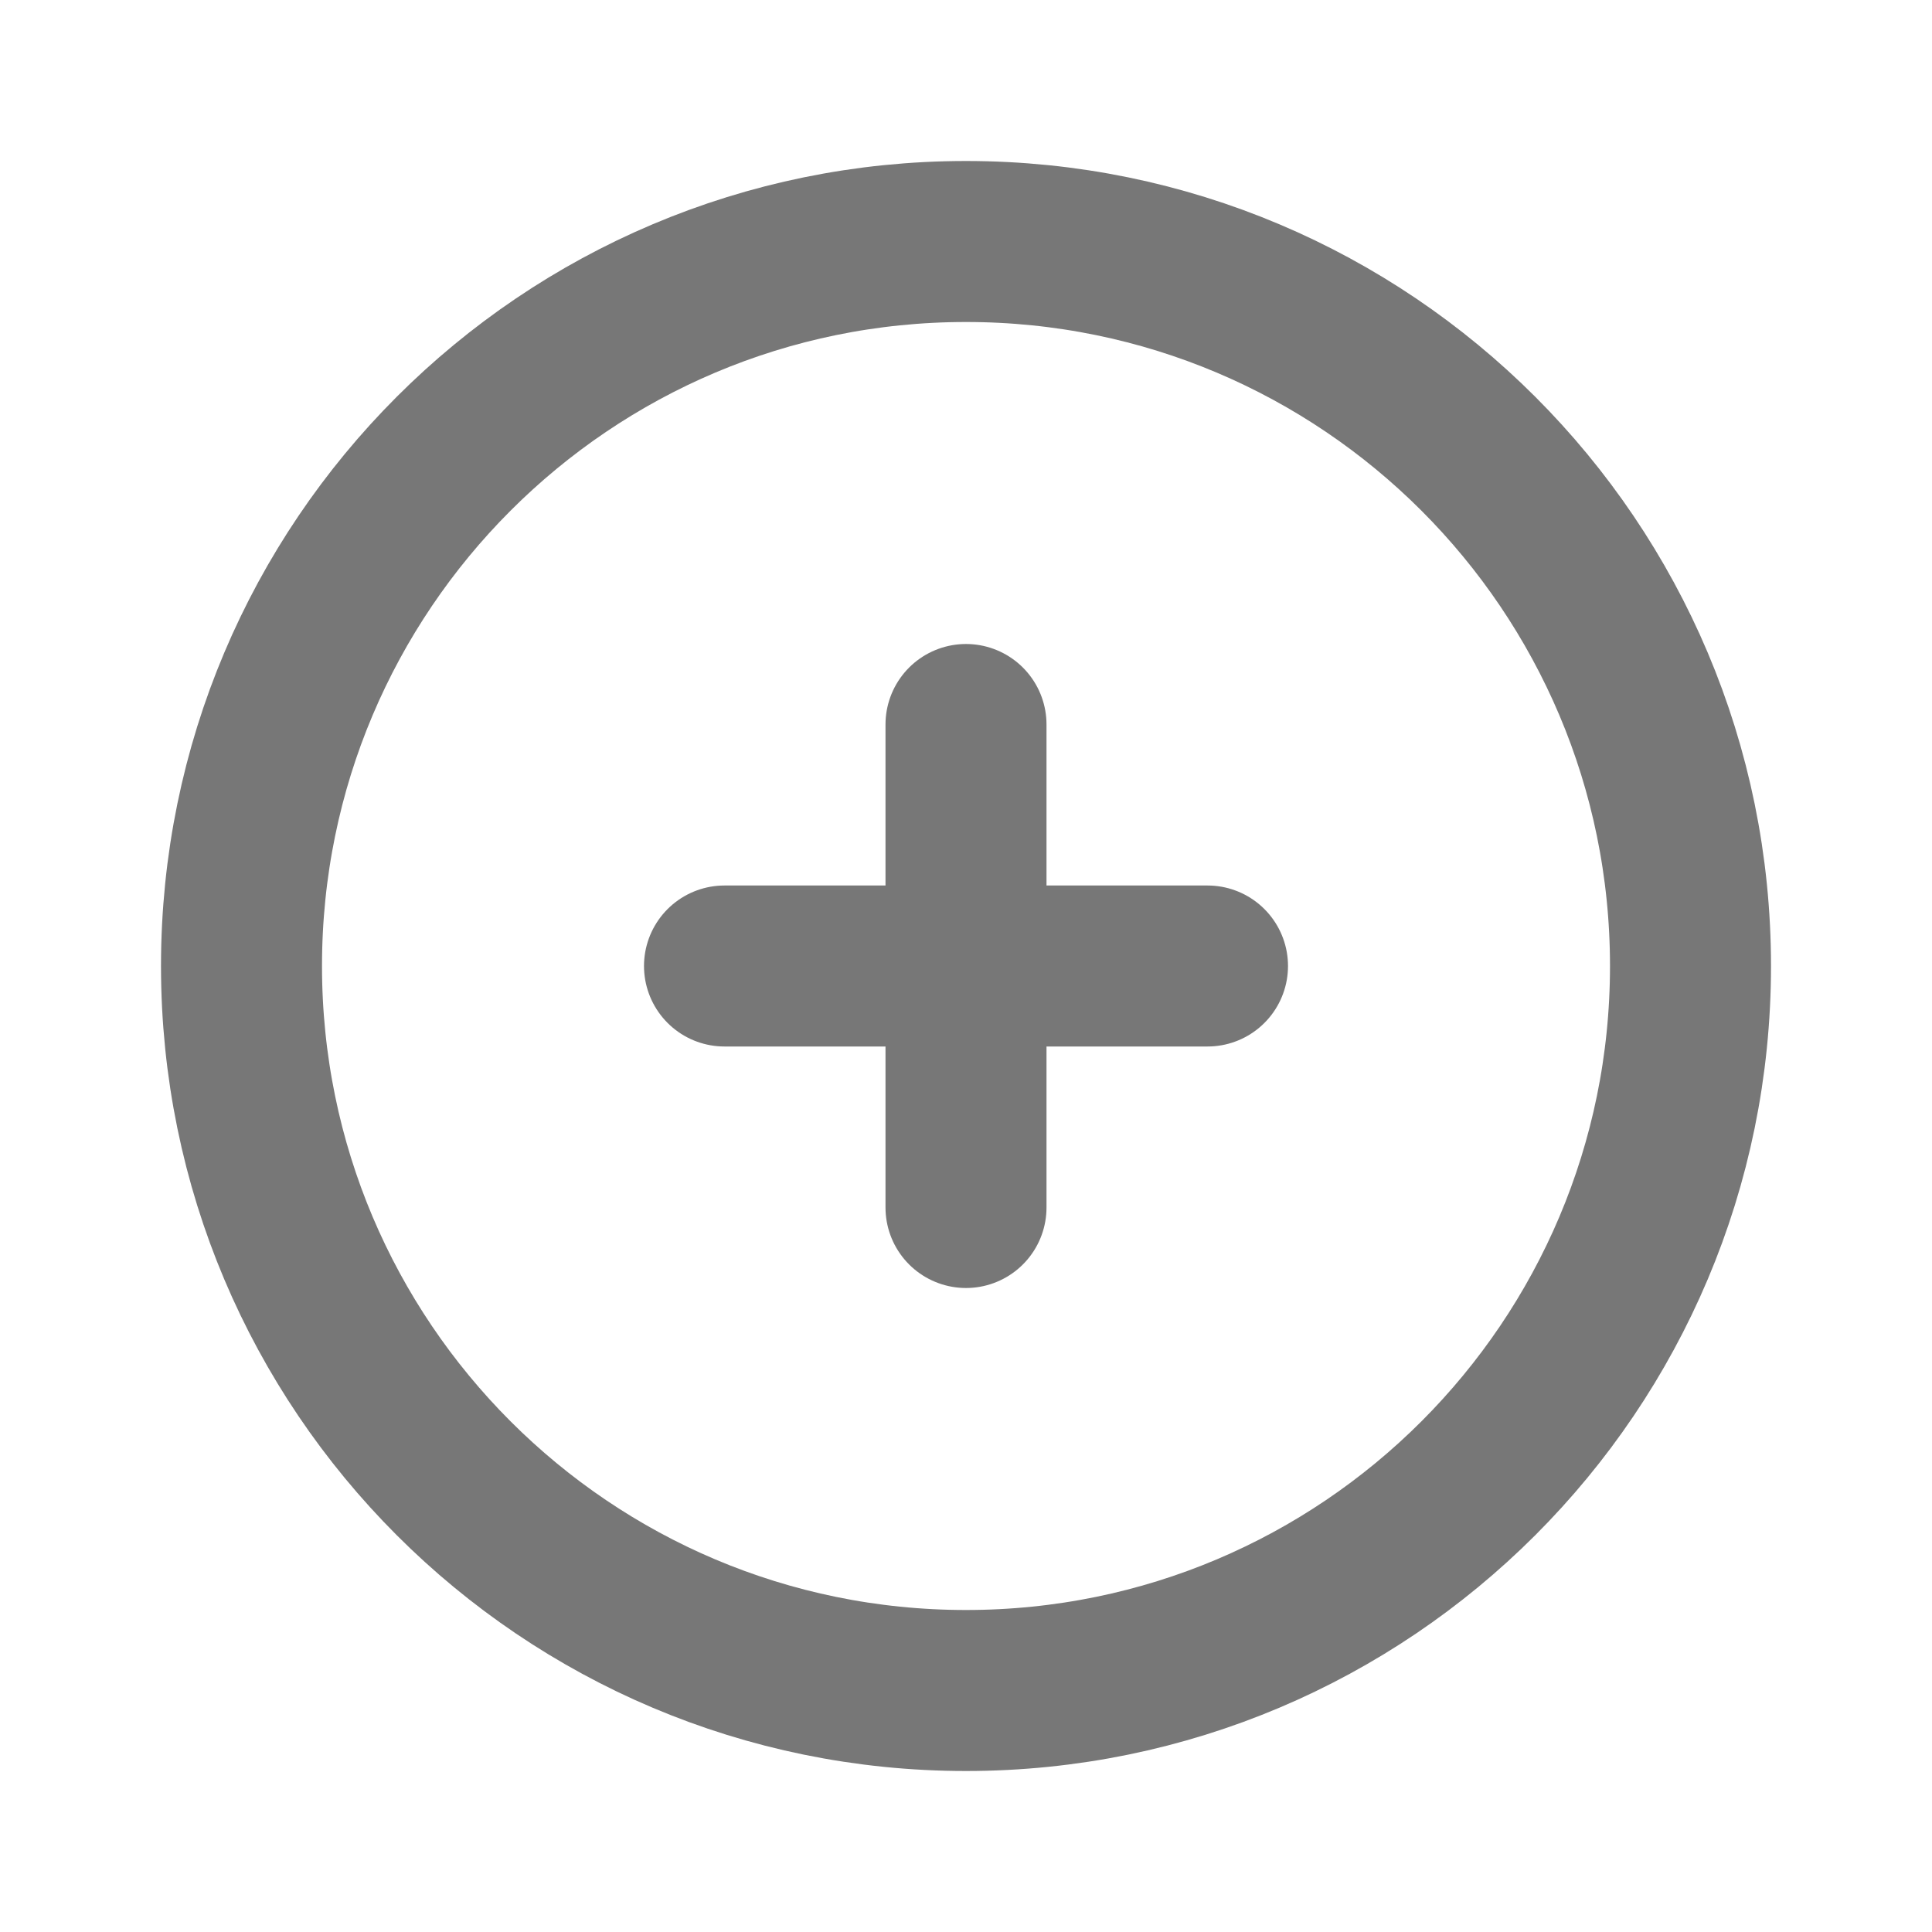 <svg width="24" height="24" viewBox="0 0 24 24" fill="none" xmlns="http://www.w3.org/2000/svg">
<g clip-path="url(#clip0_376_26917)">
<path d="M12 21C16.971 21 21 16.971 21 12C21 7.029 16.971 3 12 3C7.029 3 3 7.029 3 12C3 16.971 7.029 21 12 21Z" stroke="#777777" stroke-width="2" stroke-linecap="round" stroke-linejoin="round"/>
<path d="M9 12H15" stroke="#777777" stroke-width="2" stroke-linecap="round" stroke-linejoin="round"/>
<path d="M12 9V15" stroke="#777777" stroke-width="2" stroke-linecap="round" stroke-linejoin="round"/>
</g>
<defs>
<clipPath id="clip0_376_26917">
<rect width="24" height="24" fill="white"/>
</clipPath>
</defs>
</svg>
